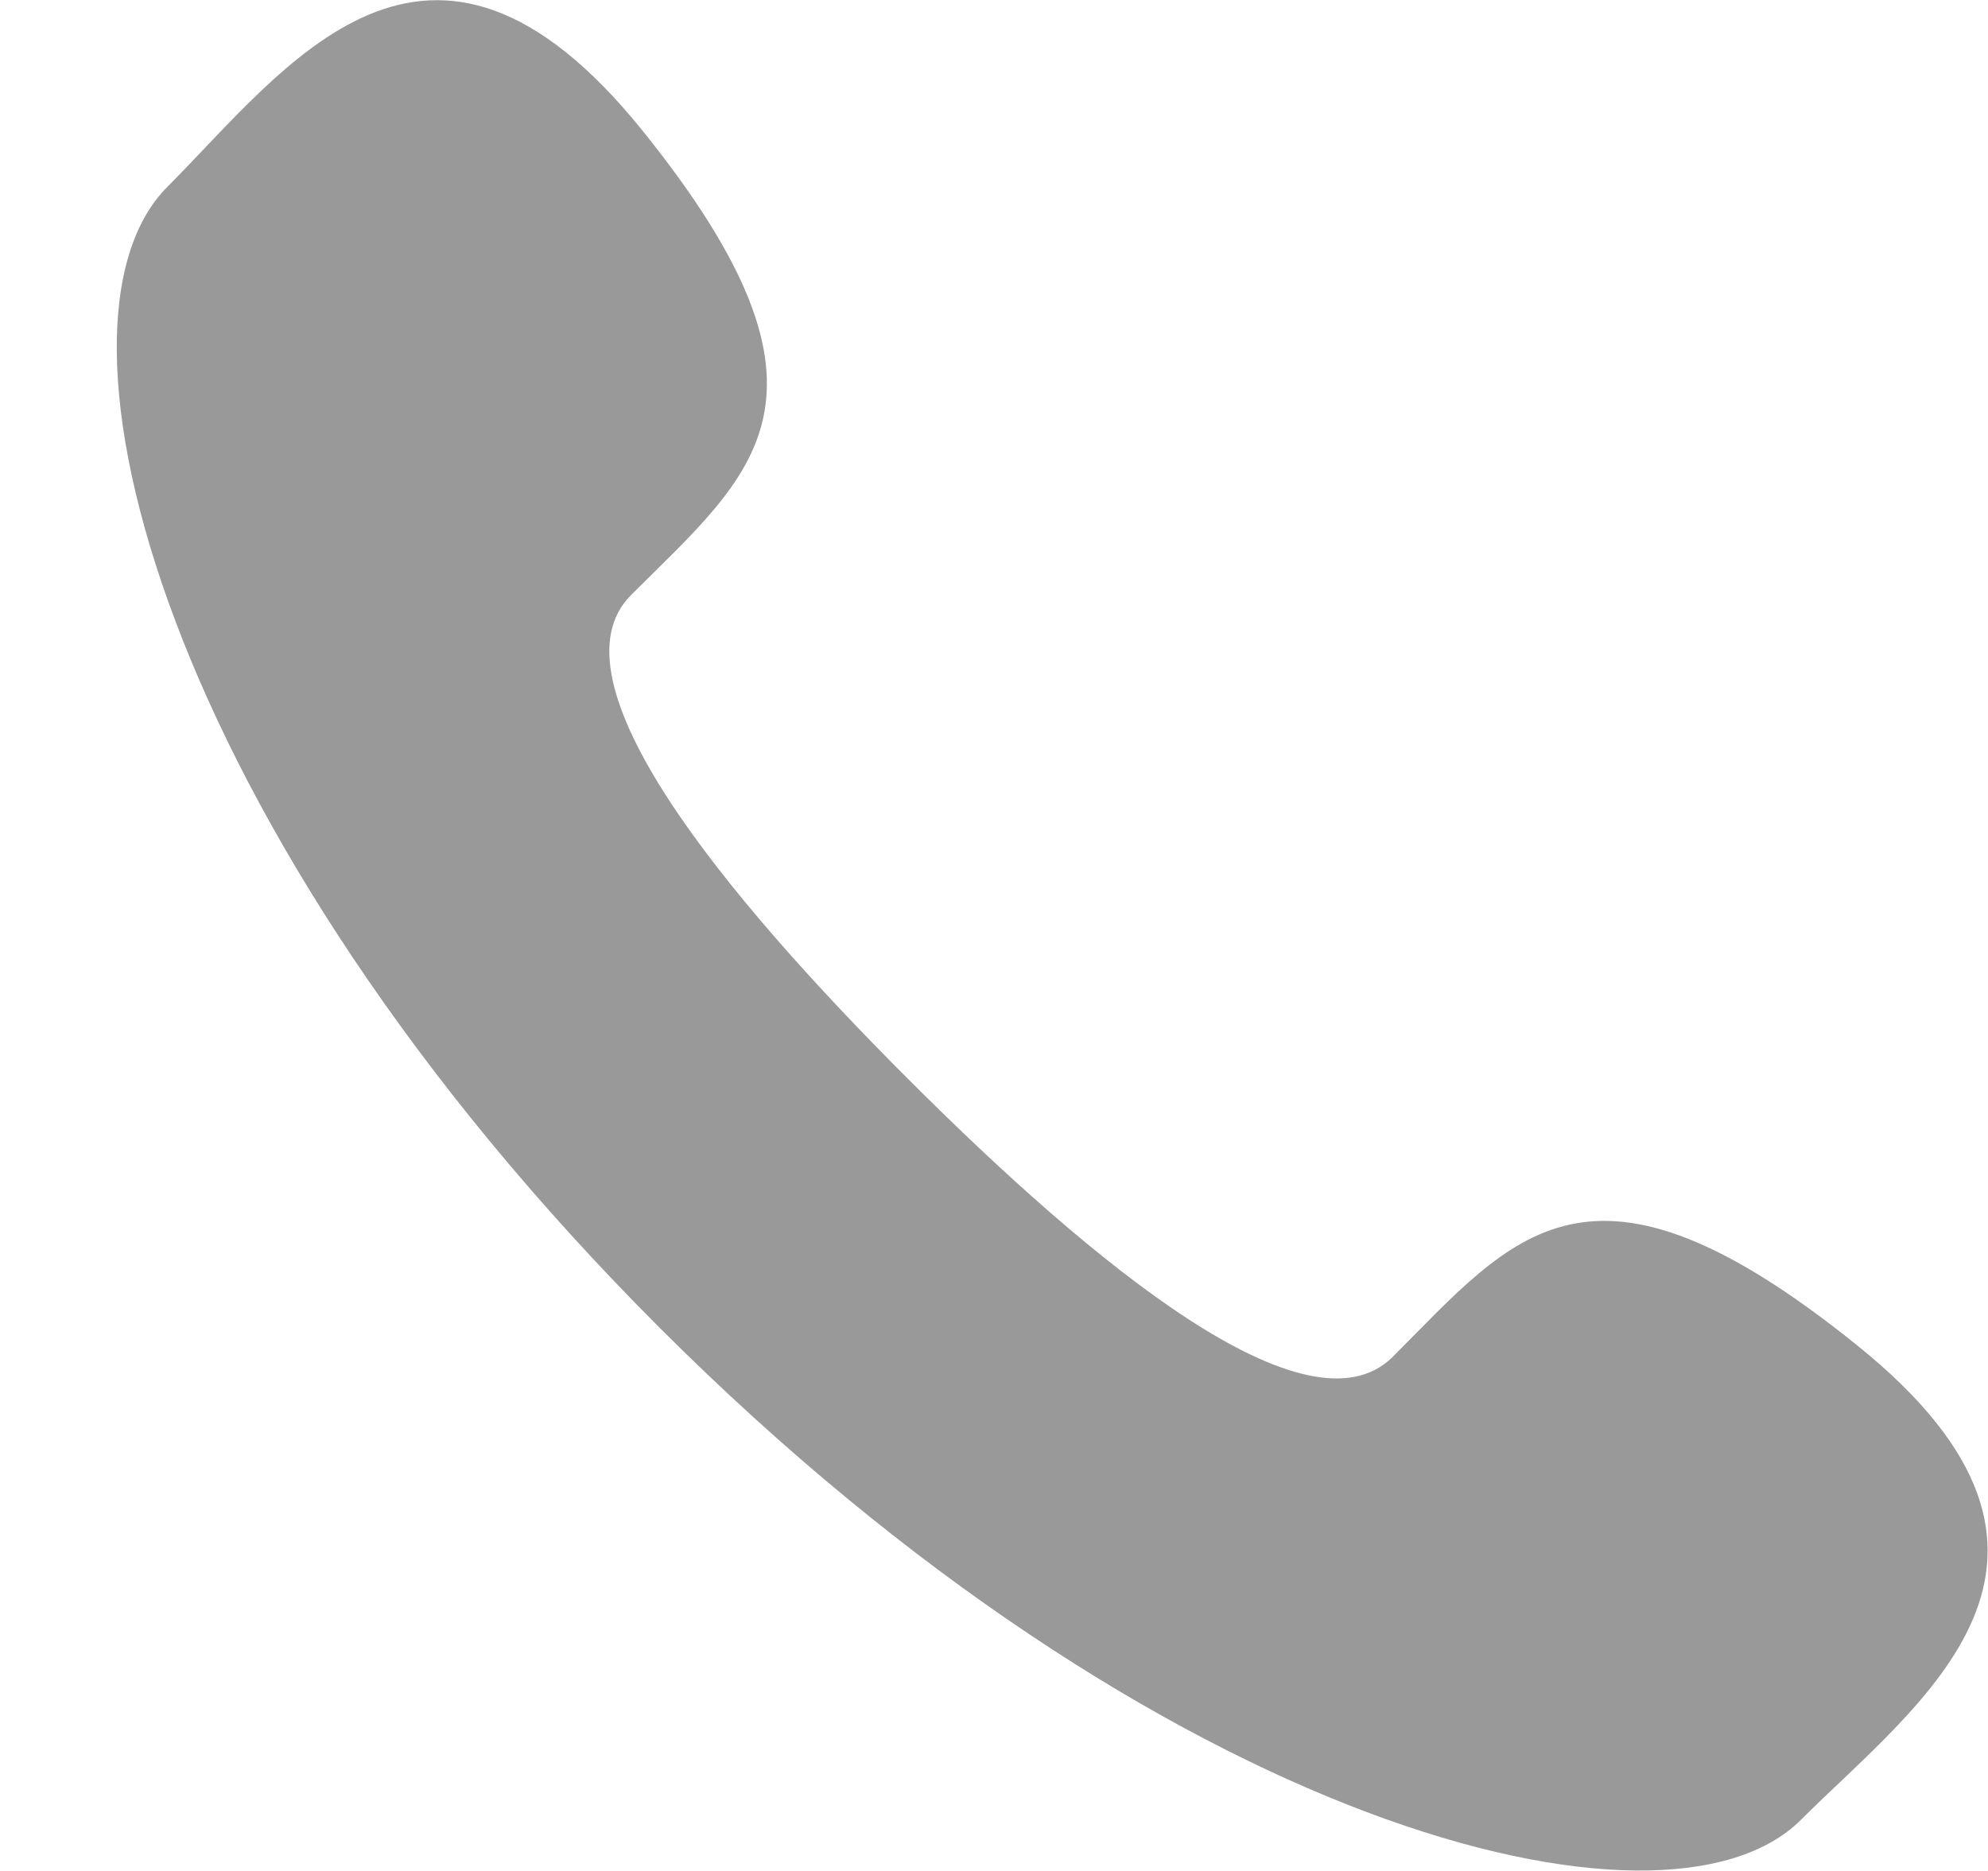 <svg width="17" height="16" viewBox="0 0 17 16" fill="none" xmlns="http://www.w3.org/2000/svg">
<path d="M9.228 9.229C7.645 10.811 5.811 12.325 5.086 11.6C4.049 10.563 3.409 9.659 1.121 11.498C-1.166 13.336 0.591 14.562 1.596 15.566C2.756 16.726 7.08 15.628 11.354 11.355C15.627 7.081 16.722 2.757 15.561 1.597C14.556 0.591 13.336 -1.165 11.498 1.122C9.659 3.409 10.562 4.049 11.601 5.087C12.323 5.812 10.81 7.646 9.228 9.229Z" transform="translate(16.997 0.002) rotate(90)" fill="#999999"/>
</svg>
